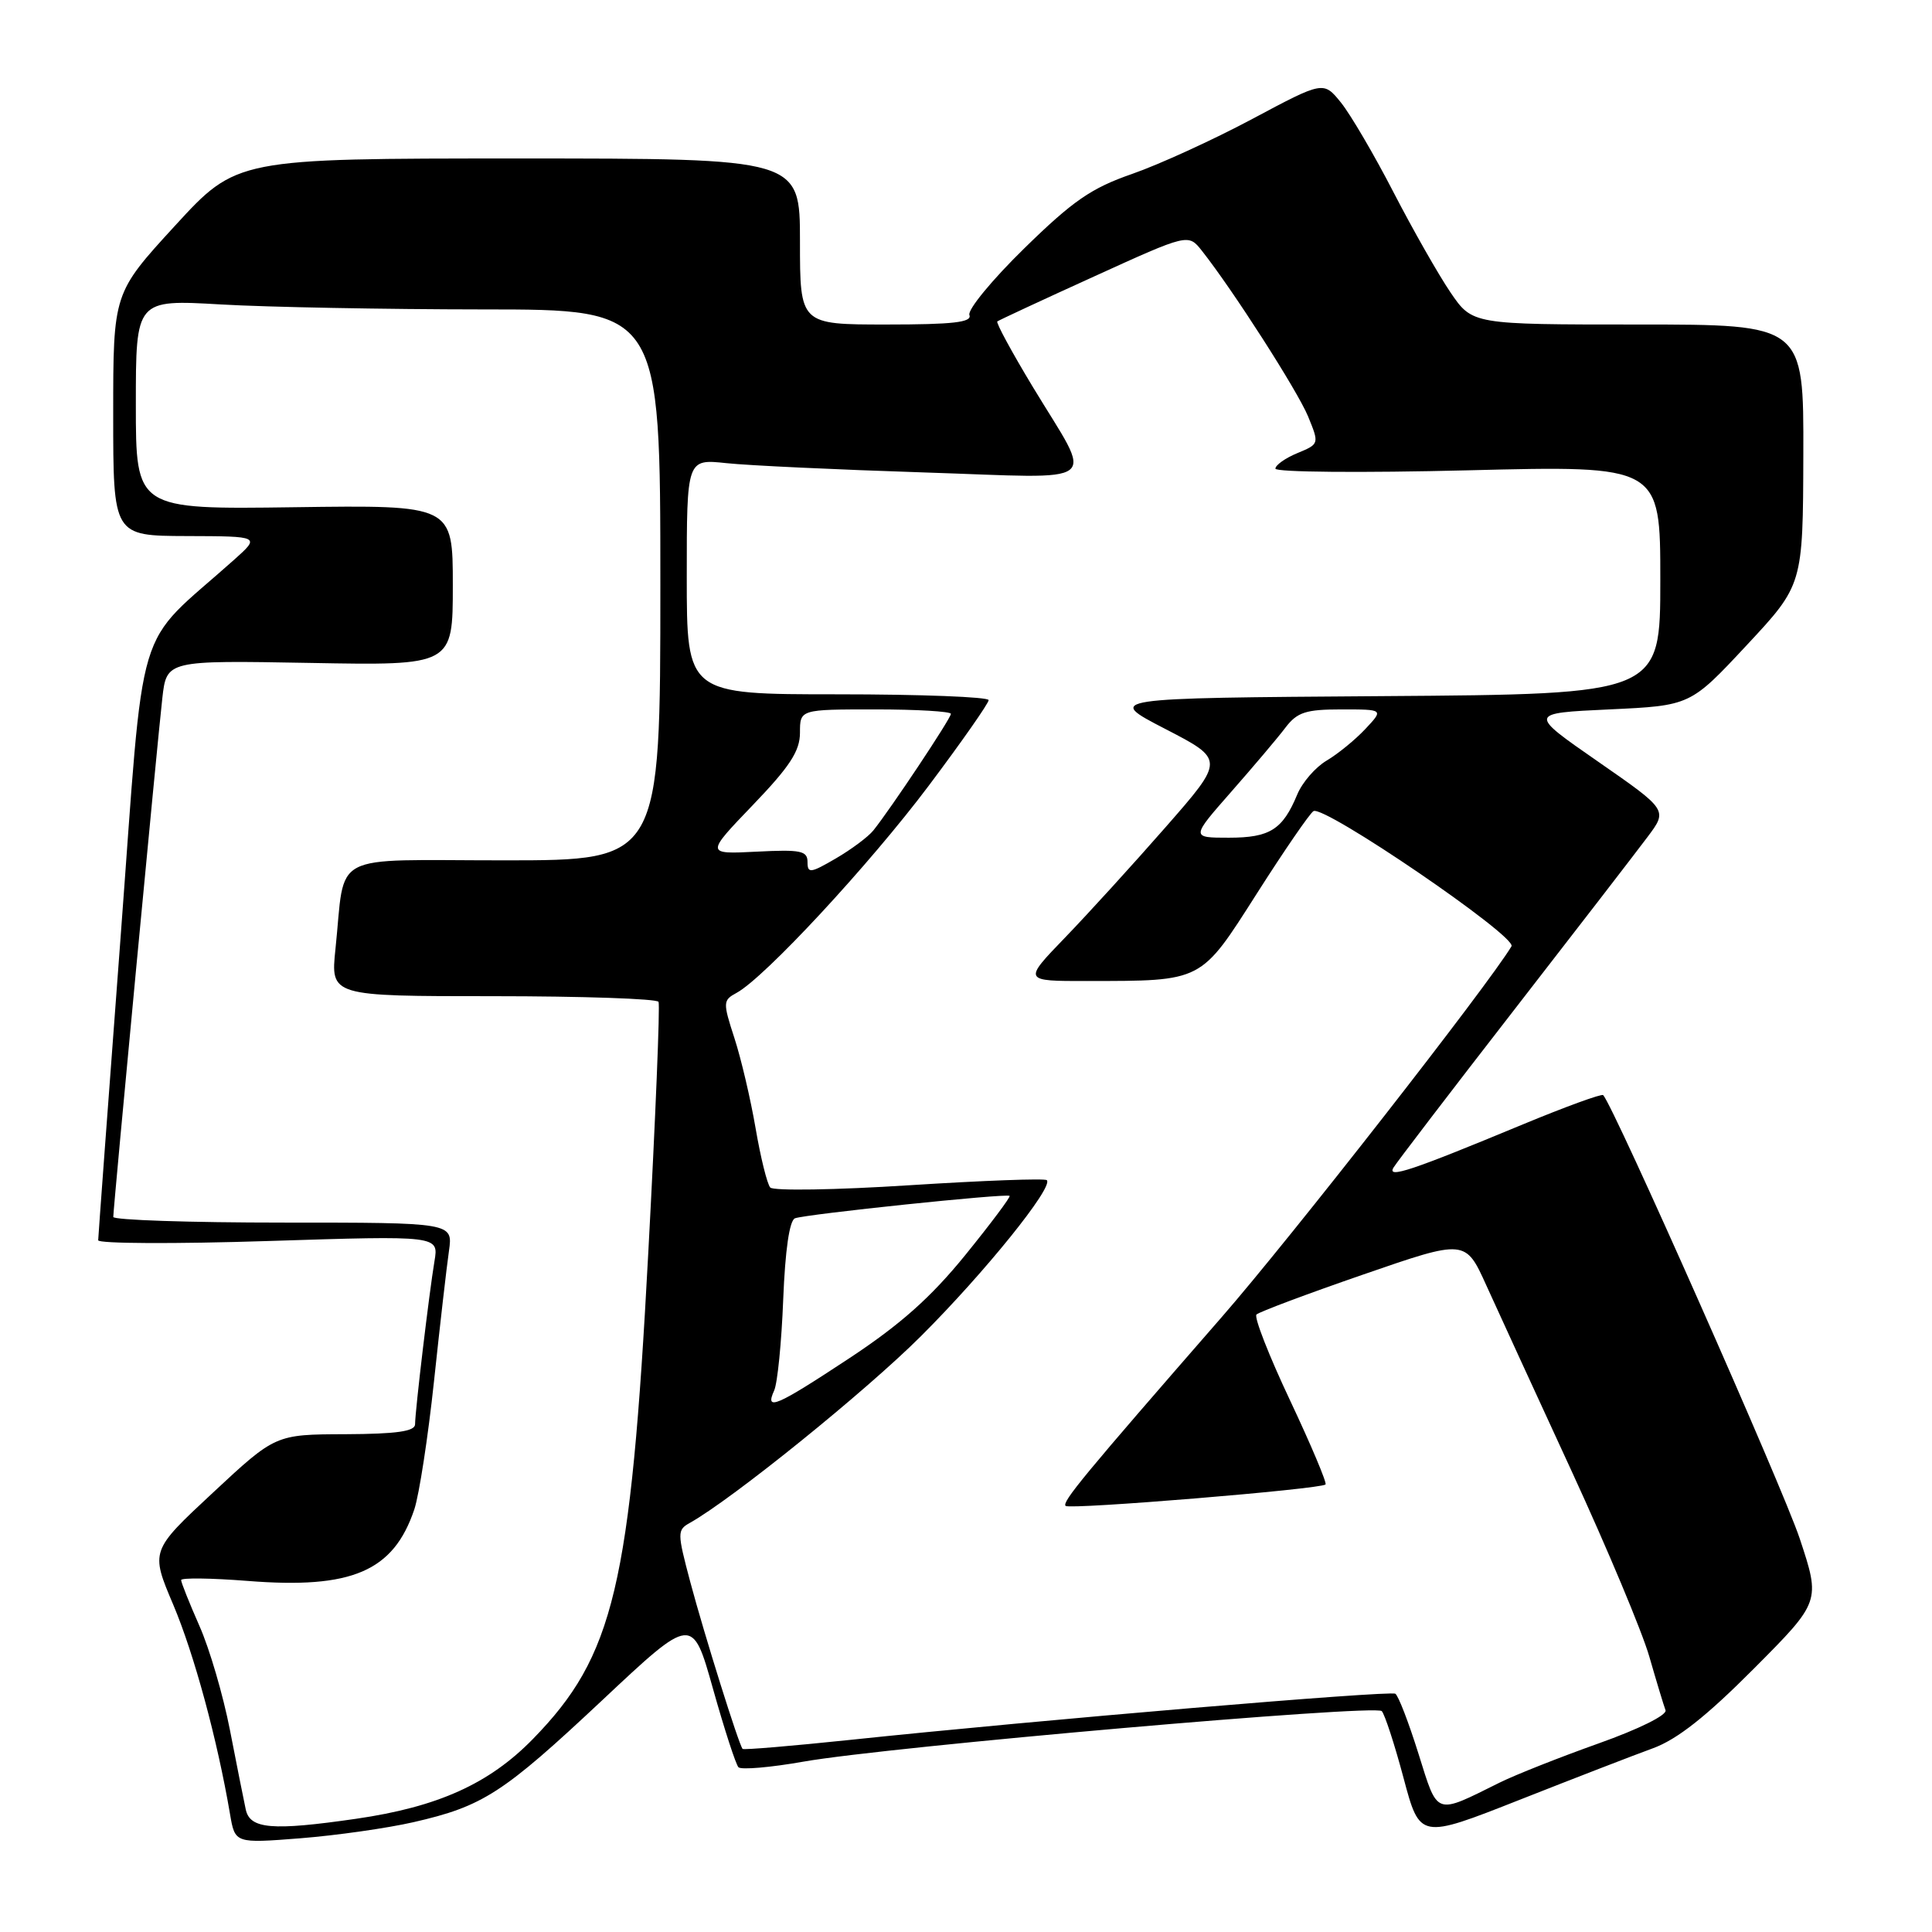 <?xml version="1.0" encoding="UTF-8" standalone="no"?>
<!DOCTYPE svg PUBLIC "-//W3C//DTD SVG 1.1//EN" "http://www.w3.org/Graphics/SVG/1.1/DTD/svg11.dtd" >
<svg xmlns="http://www.w3.org/2000/svg" xmlns:xlink="http://www.w3.org/1999/xlink" version="1.1" viewBox="0 0 256 256">
 <g >
 <path fill="currentColor"
d=" M 54.78 241.45 C 64.00 239.34 66.62 237.65 79.80 225.29 C 91.75 214.07 91.75 214.07 94.48 223.79 C 95.98 229.13 97.50 233.80 97.85 234.17 C 98.21 234.53 102.10 234.20 106.50 233.42 C 117.77 231.44 182.22 225.81 183.09 226.73 C 183.49 227.16 184.79 231.14 185.98 235.60 C 188.14 243.70 188.14 243.70 201.32 238.50 C 208.57 235.64 216.53 232.56 219.01 231.66 C 222.22 230.49 226.08 227.45 232.38 221.12 C 241.24 212.22 241.24 212.22 238.47 203.86 C 236.24 197.14 213.83 146.57 212.43 145.11 C 212.23 144.90 207.43 146.65 201.78 148.99 C 187.07 155.10 183.76 156.21 184.64 154.72 C 185.04 154.05 192.17 144.72 200.49 134.00 C 208.81 123.28 216.82 112.89 218.30 110.91 C 220.99 107.33 220.99 107.33 211.74 100.91 C 202.50 94.50 202.50 94.50 213.24 94.00 C 223.98 93.50 223.98 93.50 231.44 85.50 C 238.90 77.50 238.90 77.50 238.95 60.25 C 239.00 43.00 239.00 43.00 217.05 43.00 C 195.10 43.00 195.10 43.00 192.20 38.75 C 190.61 36.41 187.22 30.45 184.66 25.50 C 182.11 20.55 178.97 15.20 177.70 13.61 C 175.37 10.73 175.37 10.73 165.94 15.76 C 160.75 18.53 153.57 21.81 150.00 23.05 C 144.61 24.92 142.17 26.60 135.74 32.89 C 131.46 37.07 128.19 41.05 128.45 41.74 C 128.83 42.71 126.28 43.00 117.47 43.00 C 106.00 43.00 106.00 43.00 106.00 32.00 C 106.00 21.00 106.00 21.00 68.68 21.00 C 31.36 21.00 31.36 21.00 23.18 29.92 C 15.00 38.84 15.00 38.84 15.00 54.92 C 15.00 71.00 15.00 71.00 24.75 71.03 C 34.50 71.06 34.50 71.06 31.00 74.19 C 17.60 86.16 19.24 80.70 15.97 124.31 C 14.35 145.87 13.02 163.88 13.01 164.34 C 13.01 164.79 23.16 164.84 35.57 164.44 C 58.14 163.72 58.14 163.72 57.57 167.11 C 56.87 171.29 55.00 186.98 55.00 188.72 C 55.00 189.66 52.57 190.01 45.75 190.04 C 36.50 190.07 36.50 190.07 28.21 197.79 C 19.93 205.50 19.93 205.50 22.96 212.64 C 25.72 219.17 28.80 230.50 30.48 240.38 C 31.14 244.26 31.14 244.26 39.82 243.58 C 44.59 243.20 51.33 242.24 54.78 241.45 Z  M 32.56 239.75 C 32.29 238.51 31.35 233.77 30.46 229.20 C 29.57 224.64 27.76 218.44 26.42 215.43 C 25.09 212.41 24.00 209.68 24.00 209.37 C 24.00 209.05 27.96 209.10 32.81 209.48 C 46.63 210.58 52.14 208.21 54.90 200.00 C 55.54 198.07 56.72 190.43 57.51 183.00 C 58.30 175.57 59.19 167.81 59.49 165.75 C 60.02 162.00 60.02 162.00 37.51 162.00 C 25.13 162.00 15.00 161.66 15.01 161.25 C 15.02 159.98 20.90 97.82 21.51 92.50 C 22.08 87.50 22.08 87.50 41.04 87.84 C 60.00 88.19 60.00 88.19 60.00 77.56 C 60.00 66.92 60.00 66.92 39.00 67.21 C 18.00 67.50 18.00 67.50 18.00 53.60 C 18.00 39.69 18.00 39.69 29.25 40.34 C 35.44 40.70 51.07 40.99 64.00 41.00 C 87.50 41.00 87.50 41.00 87.50 77.50 C 87.50 114.00 87.50 114.00 66.83 114.00 C 43.29 114.00 45.82 112.67 44.45 125.75 C 43.80 132.00 43.80 132.00 65.34 132.00 C 77.19 132.00 87.05 132.34 87.26 132.75 C 87.47 133.16 86.86 148.12 85.90 166.00 C 83.55 210.22 81.36 219.42 70.61 230.43 C 64.82 236.36 58.03 239.43 47.17 241.00 C 36.04 242.61 33.11 242.36 32.56 239.75 Z  M 187.95 232.36 C 186.66 228.24 185.29 224.68 184.89 224.43 C 184.16 223.98 137.61 227.91 112.59 230.55 C 104.94 231.35 98.56 231.89 98.40 231.74 C 97.92 231.25 93.36 216.71 91.47 209.64 C 89.73 203.09 89.72 202.73 91.41 201.79 C 97.02 198.65 114.71 184.36 122.05 177.03 C 130.47 168.63 139.62 157.29 138.71 156.38 C 138.46 156.12 130.27 156.43 120.52 157.05 C 110.77 157.68 102.46 157.81 102.06 157.35 C 101.65 156.88 100.78 153.35 100.12 149.50 C 99.46 145.65 98.20 140.27 97.31 137.54 C 95.77 132.81 95.79 132.54 97.60 131.56 C 101.32 129.54 115.21 114.56 123.04 104.14 C 127.42 98.31 131.00 93.19 131.00 92.77 C 131.00 92.35 122.00 92.00 111.00 92.00 C 91.00 92.00 91.00 92.00 91.00 76.40 C 91.00 60.81 91.00 60.81 96.25 61.37 C 99.14 61.68 110.91 62.23 122.41 62.60 C 146.59 63.38 144.95 64.67 136.86 51.28 C 134.07 46.66 131.95 42.75 132.15 42.59 C 132.34 42.44 138.11 39.75 144.98 36.63 C 157.45 30.95 157.45 30.95 159.25 33.22 C 163.36 38.42 171.91 51.76 173.32 55.16 C 174.82 58.82 174.82 58.83 171.91 60.04 C 170.31 60.70 169.00 61.63 169.00 62.10 C 169.00 62.57 180.47 62.67 194.50 62.32 C 220.00 61.68 220.00 61.68 220.00 76.83 C 220.00 91.98 220.00 91.98 183.25 92.24 C 146.50 92.50 146.50 92.50 154.39 96.58 C 162.28 100.66 162.28 100.66 154.47 109.58 C 150.17 114.49 144.16 121.09 141.11 124.25 C 135.56 130.00 135.56 130.00 144.03 129.99 C 159.46 129.97 159.02 130.19 166.55 118.38 C 170.18 112.68 173.55 107.78 174.04 107.48 C 175.42 106.62 201.05 124.11 200.28 125.39 C 197.20 130.54 170.94 164.15 161.87 174.54 C 143.58 195.52 140.69 199.02 141.20 199.54 C 141.73 200.06 175.02 197.32 175.64 196.70 C 175.84 196.49 173.73 191.48 170.94 185.56 C 168.15 179.65 166.14 174.52 166.49 174.18 C 166.83 173.84 173.20 171.45 180.64 168.88 C 194.18 164.20 194.18 164.20 196.96 170.35 C 198.49 173.73 203.59 184.82 208.28 195.00 C 212.97 205.18 217.59 216.20 218.54 219.50 C 219.49 222.80 220.46 226.00 220.69 226.61 C 220.93 227.25 217.15 229.12 211.80 231.02 C 206.69 232.84 200.80 235.17 198.72 236.20 C 190.04 240.50 190.57 240.69 187.95 232.36 Z  M 102.58 184.25 C 103.02 183.29 103.56 177.86 103.78 172.18 C 104.04 165.63 104.61 161.71 105.34 161.43 C 106.81 160.88 133.40 158.10 133.78 158.46 C 133.93 158.60 131.28 162.14 127.89 166.32 C 123.34 171.92 119.30 175.51 112.56 179.96 C 102.81 186.39 101.32 187.03 102.58 184.25 Z  M 107.00 114.22 C 107.00 112.73 106.10 112.55 100.25 112.85 C 93.50 113.19 93.50 113.19 99.75 106.68 C 104.66 101.57 106.00 99.51 106.00 97.09 C 106.00 94.00 106.00 94.00 116.00 94.00 C 121.50 94.00 126.00 94.27 126.00 94.59 C 126.00 95.19 118.06 107.12 115.73 110.03 C 115.05 110.88 112.81 112.55 110.75 113.75 C 107.39 115.71 107.00 115.76 107.00 114.22 Z  M 163.15 104.91 C 166.09 101.56 169.33 97.74 170.33 96.41 C 171.89 94.37 173.02 94.00 177.76 94.00 C 183.35 94.00 183.35 94.00 180.92 96.59 C 179.59 98.01 177.28 99.90 175.79 100.78 C 174.30 101.66 172.55 103.68 171.89 105.28 C 169.96 109.93 168.27 111.00 162.83 111.00 C 157.80 111.00 157.80 111.00 163.15 104.91 Z "/>
</g>
</svg>